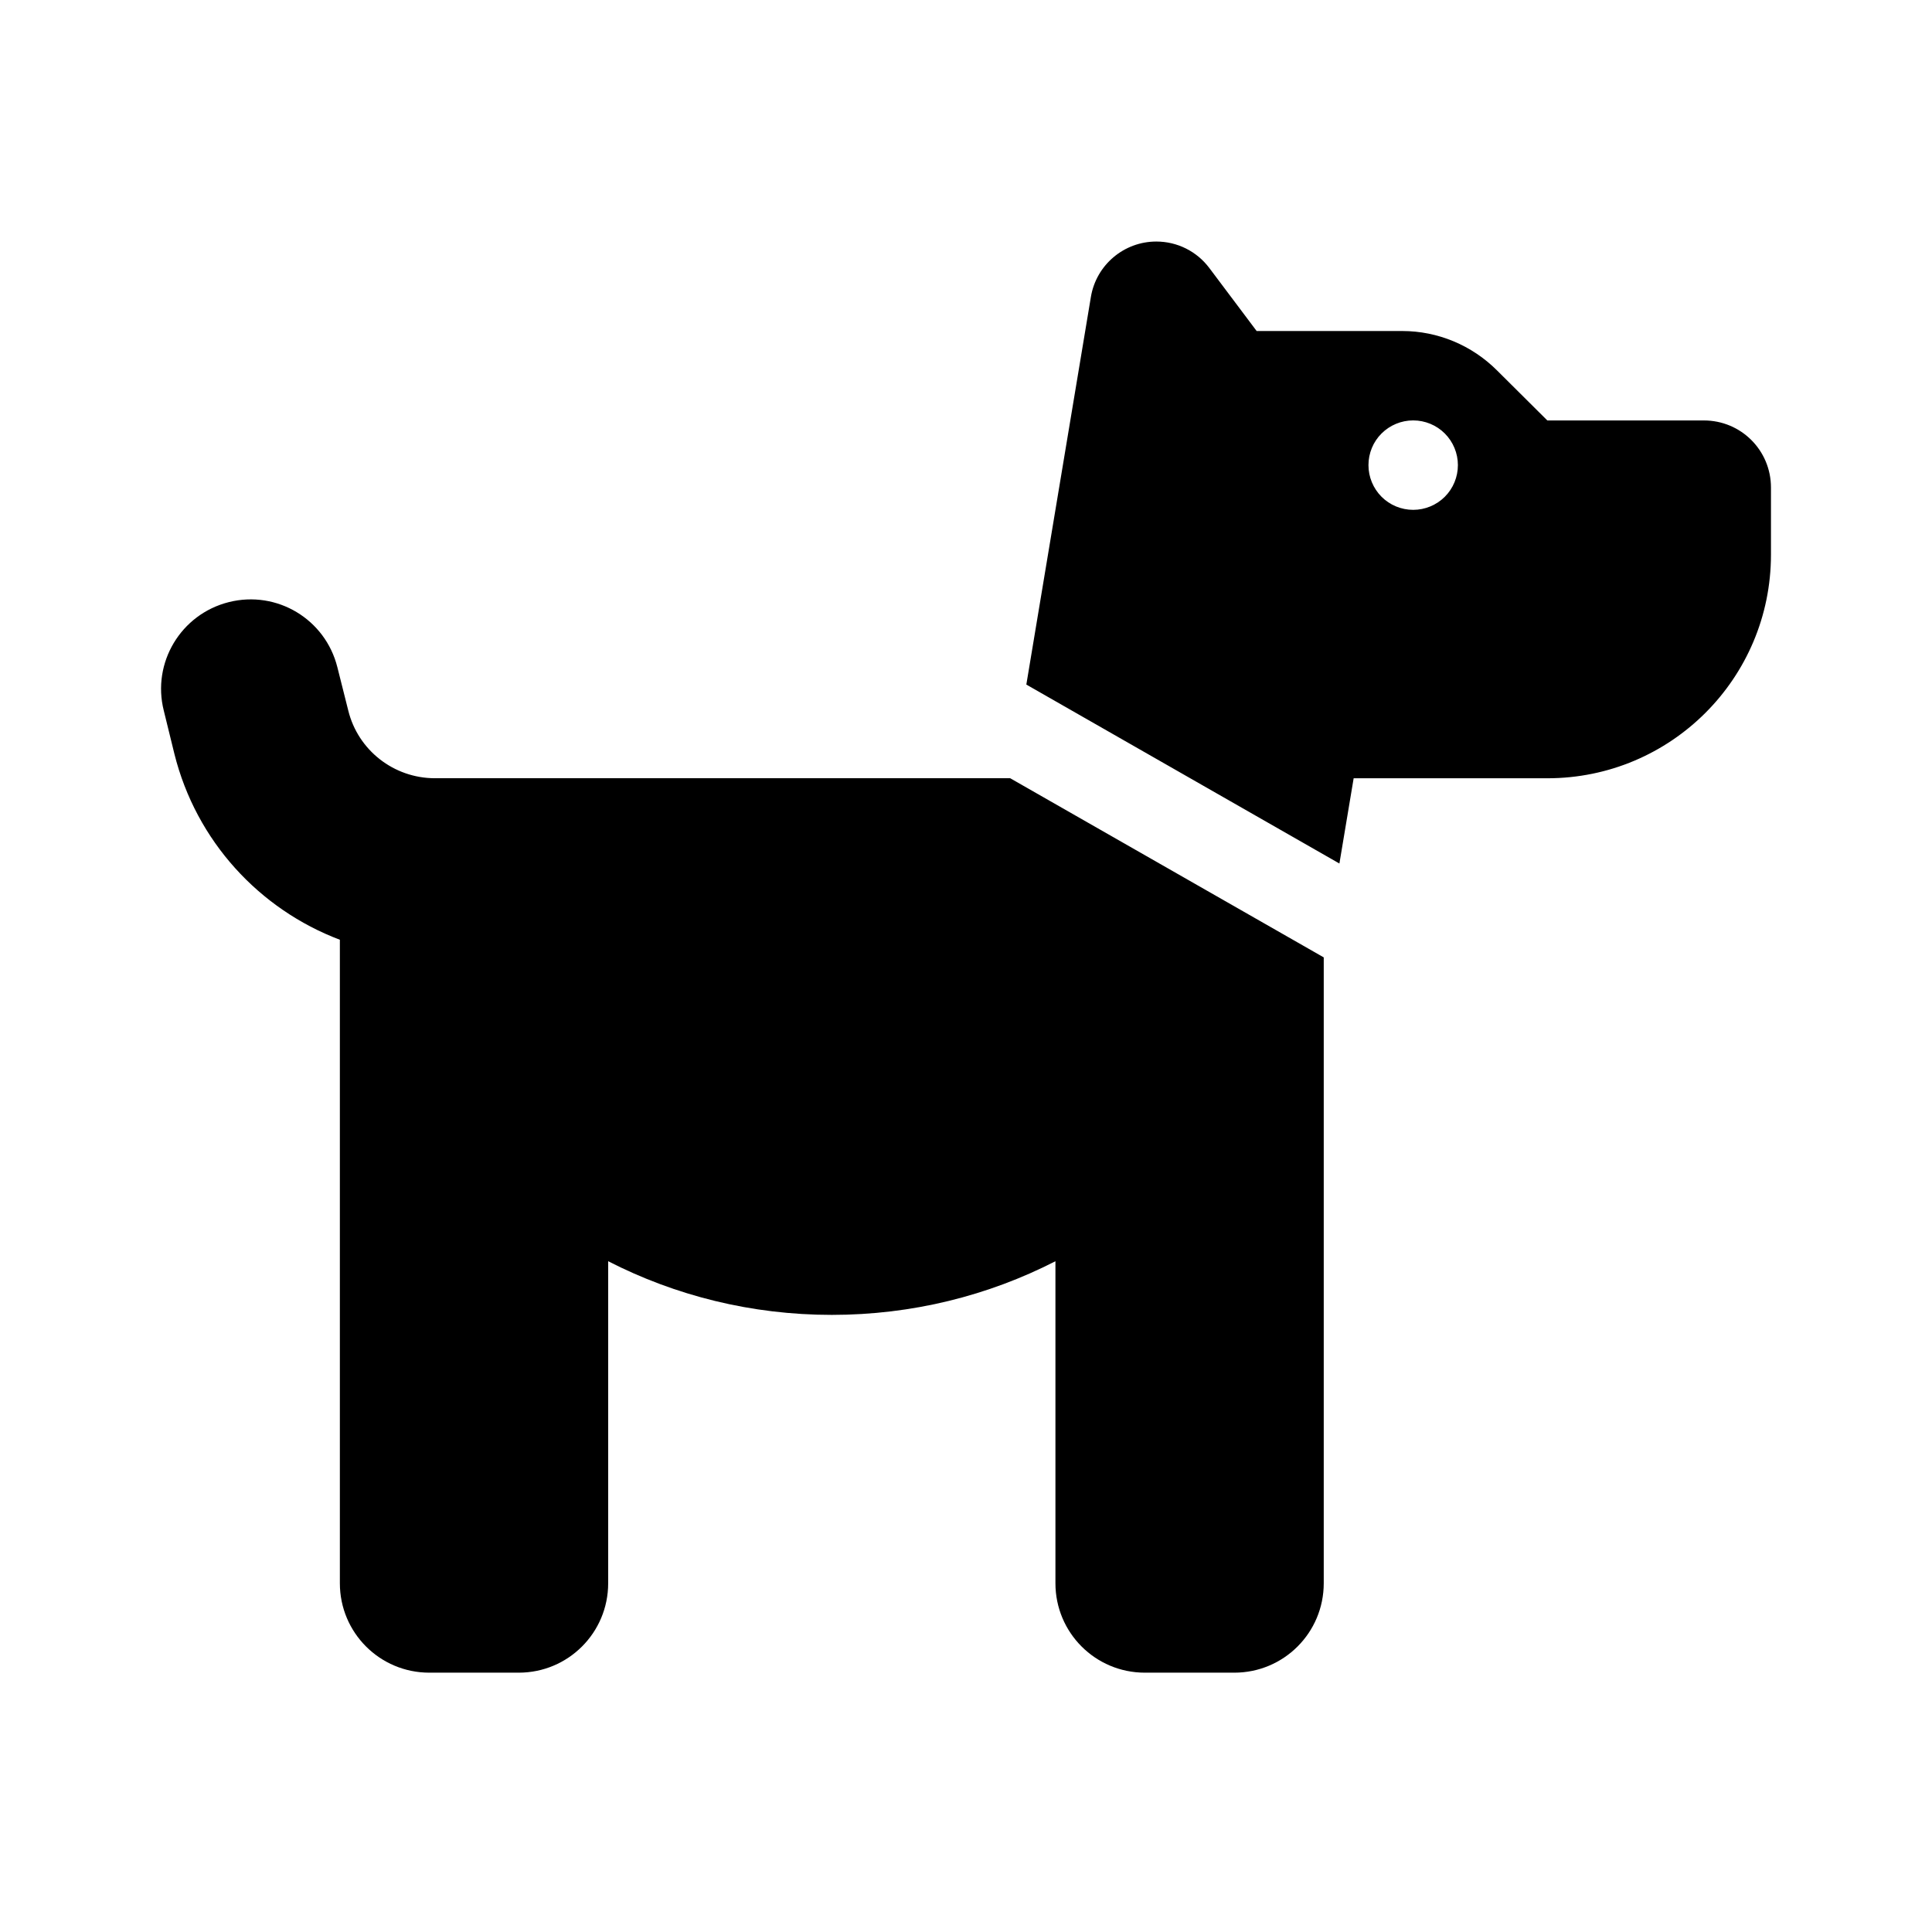 <svg viewBox="0 0 48 48" xmlns="http://www.w3.org/2000/svg"><path d="m25.499 17.008 1.604-9.632c.132-.792.82-1.375 1.625-1.375.521 0 1.007.243 1.319.66l1.174 1.563h3.618c.882 0 1.729.354 2.354.979l1.25 1.243h3.889c.924 0 1.667.743 1.667 1.667v1.667c0 3.07-2.486 5.556-5.556 5.556h-2.222-1.111-1.479l-.354 2.118zm7.389 6.778v15.549c0 1.229-.993 2.222-2.222 2.222h-2.222c-1.229 0-2.222-.993-2.222-2.222v-8c-1.667.854-3.556 1.333-5.556 1.333s-3.889-.479-5.556-1.333v8c0 1.229-.993 2.222-2.222 2.222h-2.222c-1.229 0-2.222-.993-2.222-2.222v-15.987c-2-.757-3.57-2.451-4.111-4.618l-.264-1.076c-.299-1.188.424-2.396 1.618-2.695s2.396.424 2.695 1.618l.271 1.077c.243.986 1.132 1.681 2.153 1.681h2.083 1.111 11.098zm3.333-12.23c0-.295-.117-.577-.325-.786-.208-.208-.491-.325-.786-.325s-.577.117-.786.325-.325.491-.325.786.117.577.325.786c.208.208.491.325.786.325s.577-.117.786-.325c.208-.208.325-.491.325-.786z"/></svg>